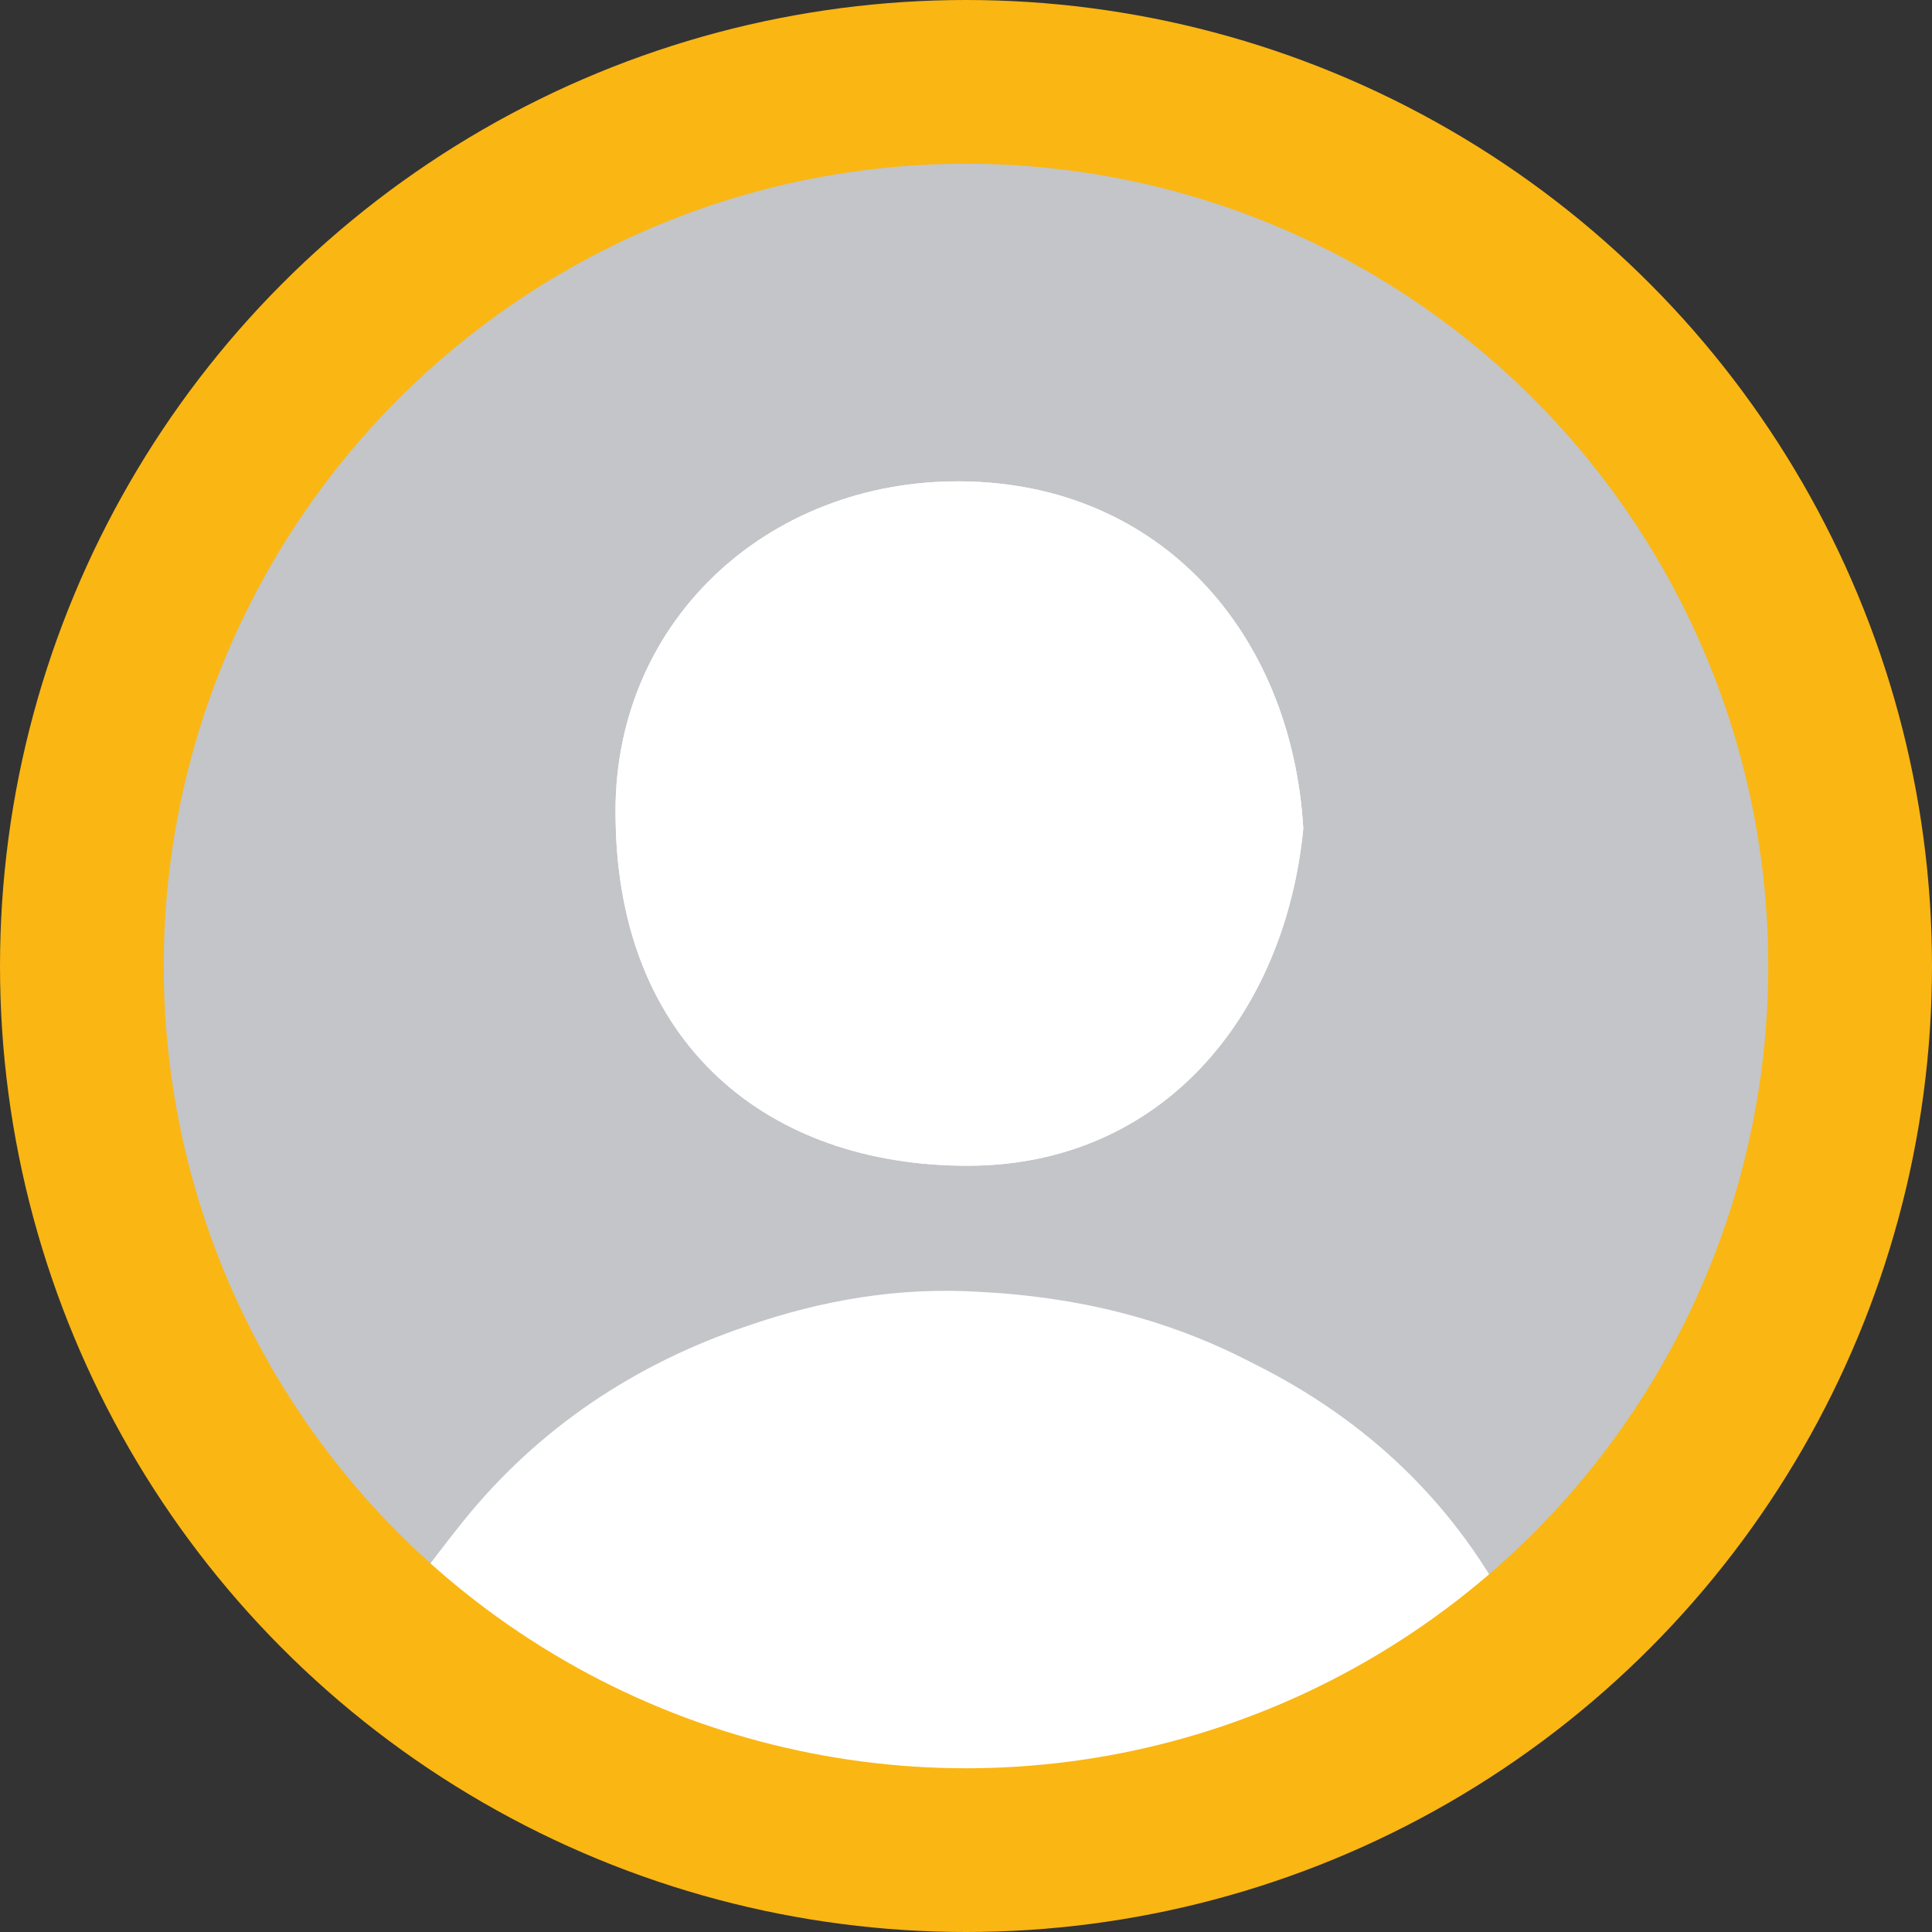 <?xml version="1.0" encoding="utf-8"?>
<!-- Generator: Adobe Illustrator 26.1.0, SVG Export Plug-In . SVG Version: 6.00 Build 0)  -->
<svg version="1.1" id="Capa_1" xmlns="http://www.w3.org/2000/svg" xmlns:xlink="http://www.w3.org/1999/xlink" x="0px" y="0px"
	 viewBox="0 0 11.8 11.8" style="enable-background:new 0 0 11.8 11.8;" xml:space="preserve">
<rect x="0" y="0" width="11.8" height="11.8" fill="#333333" stroke="none"/>
<style type="text/css">
	.st0{fill:#C3C5C9;}
	.st1{fill:#093046;}
	.st2{fill:#FFFFFF;}
	.st3{fill:none;stroke:#FAB613;stroke-miterlimit:10;}
	.st4{fill:none;stroke:#093046;stroke-width:0.5;stroke-linecap:round;stroke-linejoin:round;stroke-miterlimit:10;}
</style>
<circle class="st0" cx="5.9" cy="5.64" r="5.5"/>
<g>
	<path class="st2" d="M9.47,9.95c-0.01-0.02-0.2-0.02-0.21-0.04C8.9,9.19,8.35,8.67,7.64,8.32C7.12,8.05,6.57,7.92,5.98,7.89
		C5.49,7.86,5.02,7.94,4.56,8.1C3.88,8.33,3.29,8.72,2.83,9.29c-0.17,0.21-0.5,0.66-0.5,0.66c0.95,0.73,2.22,1.2,3.51,1.2
		C7.14,11.15,8.51,10.69,9.47,9.95z"/>
	<path class="st2" d="M5.91,7.12c1.19,0,1.94-0.92,2.05-2.06C7.89,3.87,7.09,2.95,5.87,2.94C4.68,2.93,3.73,3.81,3.76,5.01
		C3.78,6.38,4.69,7.12,5.91,7.12z"/>
	<path class="st2" d="M5.87,2.94c1.22,0.01,2.02,0.93,2.09,2.12C7.85,6.2,7.09,7.12,5.91,7.12c-1.22,0-2.13-0.74-2.15-2.11
		C3.73,3.81,4.68,2.93,5.87,2.94z"/>
</g>
<circle class="st3" cx="5.9" cy="5.9" r="5.4"/>
</svg>
